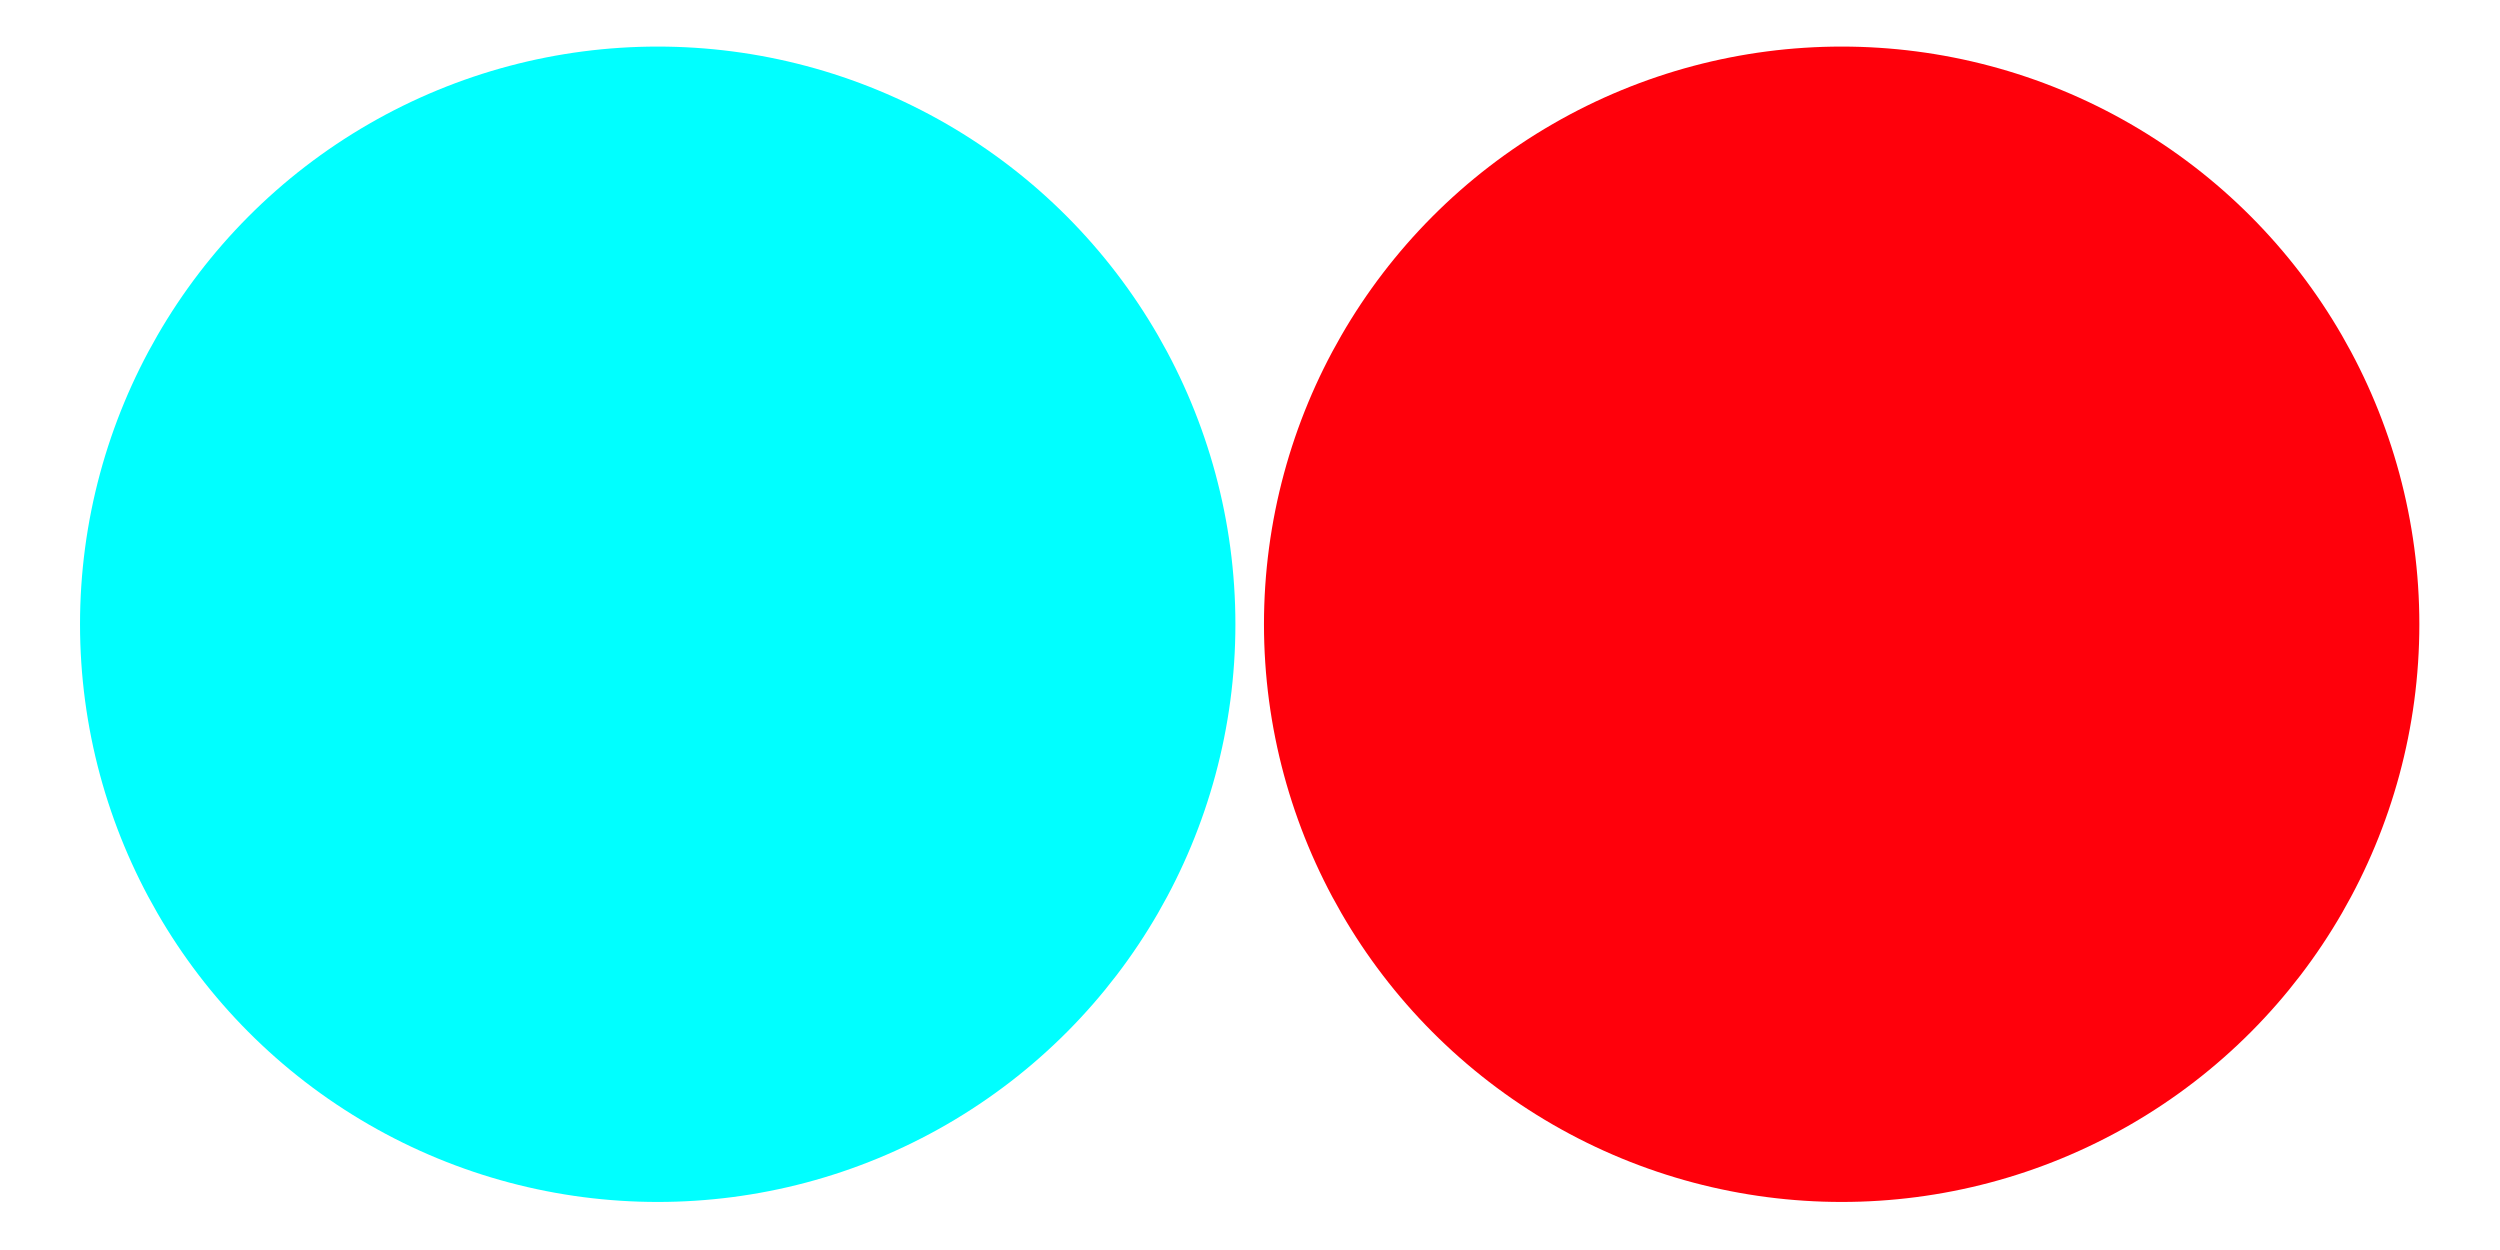 <?xml version="1.0" encoding="UTF-8" standalone="no"?>
<!-- Created with Inkscape (http://www.inkscape.org/) -->

<svg
   width="1080"
   height="540"
   viewBox="0 0 1080 540"
   version="1.1"
   id="SVGRoot"
   sodipodi:docname="da-complementary.svg"
   inkscape:version="1.1 (c68e22c387, 2021-05-23)"
   xmlns:inkscape="http://www.inkscape.org/namespaces/inkscape"
   xmlns:sodipodi="http://sodipodi.sourceforge.net/DTD/sodipodi-0.dtd"
   xmlns="http://www.w3.org/2000/svg"
   xmlns:svg="http://www.w3.org/2000/svg">
  <sodipodi:namedview
     id="namedview32418"
     pagecolor="#505050"
     bordercolor="#eeeeee"
     borderopacity="1"
     inkscape:pageshadow="0"
     inkscape:pageopacity="0"
     inkscape:pagecheckerboard="0"
     inkscape:document-units="px"
     showgrid="false"
     inkscape:zoom="0.71028244"
     inkscape:cx="784.89903"
     inkscape:cy="603.28114"
     inkscape:current-layer="layer1"
     inkscape:snap-bbox="true"
     inkscape:bbox-paths="true" />
  <defs
     id="defs32413" />
  <g
     inkscape:label="Vrstva 1"
     inkscape:groupmode="layer"
     id="layer1">
    <rect
       style="fill:#8080ff;fill-opacity:1;fill-rule:evenodd;stroke-width:0.258"
       id="rect45522"
       width="6.316"
       height="20.832"
       x="-731.724"
       y="318.651"
       inkscape:export-xdpi="96.534714"
       inkscape:export-ydpi="96.534714"
       transform="scale(-1,1)"
       inkscape:export-filename="C:\Users\dansa\Documents\Krita-Malba\ellipse45540.png" />
    <rect
       style="fill:#fe8081;fill-opacity:1;fill-rule:evenodd;stroke-width:0.258"
       id="rect45524"
       width="6.316"
       height="20.832"
       x="-725.408"
       y="318.651"
       inkscape:export-xdpi="96.534714"
       inkscape:export-ydpi="96.534714"
       transform="scale(-1,1)"
       inkscape:export-filename="C:\Users\dansa\Documents\Krita-Malba\ellipse45540.png" />
    <rect
       style="fill:#ffd42a;fill-rule:evenodd;stroke-width:0.258"
       id="rect45526"
       width="6.316"
       height="20.832"
       x="-719.092"
       y="318.651"
       inkscape:export-xdpi="96.534714"
       inkscape:export-ydpi="96.534714"
       transform="scale(-1,1)"
       inkscape:export-filename="C:\Users\dansa\Documents\Krita-Malba\ellipse45540.png" />
    <path
       id="path45528"
       style="fill:#ffb380;fill-rule:evenodd;stroke-width:0.258"
       d="m 731.724,339.483 h -18.947 l 8.769,13.971 h 1.41 z"
       sodipodi:nodetypes="ccccc"
       inkscape:export-xdpi="96.534714"
       inkscape:export-ydpi="96.534714"
       inkscape:export-filename="C:\Users\dansa\Documents\Krita-Malba\ellipse45540.png" />
    <path
       id="path45530"
       style="fill:#f4e3d7;fill-rule:evenodd;stroke-width:0.258"
       d="m 731.724,339.483 h -6.316 l -3.317,14.093 0.864,-0.122 z"
       sodipodi:nodetypes="ccccc"
       inkscape:export-xdpi="96.534714"
       inkscape:export-ydpi="96.534714"
       inkscape:export-filename="C:\Users\dansa\Documents\Krita-Malba\ellipse45540.png" />
    <path
       id="path45532"
       style="fill:#d38d5f;fill-rule:evenodd;stroke-width:0.258"
       d="m 712.777,339.483 h 6.316 l 3.317,14.093 -0.864,-0.122 z"
       sodipodi:nodetypes="ccccc"
       inkscape:export-xdpi="96.534714"
       inkscape:export-ydpi="96.534714"
       inkscape:export-filename="C:\Users\dansa\Documents\Krita-Malba\ellipse45540.png" />
    <path
       id="path45534"
       style="fill:#333333;fill-rule:evenodd;stroke-width:0.258"
       d="m 726.069,348.529 -7.702,-0.107 3.52,5.537 0.703,-0.013 z"
       sodipodi:nodetypes="ccccc"
       inkscape:export-xdpi="96.534714"
       inkscape:export-ydpi="96.534714"
       inkscape:export-filename="C:\Users\dansa\Documents\Krita-Malba\ellipse45540.png" />
    <ellipse
       style="fill:#8080ff;fill-opacity:1;fill-rule:evenodd;stroke-width:0.258"
       id="ellipse45536"
       cx="-722.218"
       cy="358.02"
       rx="9.517"
       ry="1.903"
       inkscape:export-xdpi="96.534714"
       inkscape:export-ydpi="96.534714"
       transform="scale(-1,1)"
       inkscape:export-filename="C:\Users\dansa\Documents\Krita-Malba\ellipse45540.png" />
    <ellipse
       style="fill:#f4e3d7;fill-opacity:1;fill-rule:evenodd;stroke-width:0.258"
       id="ellipse45538"
       cx="-722.218"
       cy="318.533"
       rx="9.517"
       ry="1.903"
       inkscape:export-xdpi="96.534714"
       inkscape:export-ydpi="96.534714"
       transform="scale(-1,1)"
       inkscape:export-filename="C:\Users\dansa\Documents\Krita-Malba\ellipse45540.png" />
    <ellipse
       style="fill:#333333;fill-opacity:1;fill-rule:evenodd;stroke-width:0.258"
       id="ellipse45540"
       cx="-722.218"
       cy="318.533"
       rx="3.7"
       ry="0.74"
       inkscape:export-xdpi="96.534714"
       inkscape:export-ydpi="96.534714"
       transform="scale(-1,1)"
       inkscape:export-filename="C:\Users\dansa\Documents\Krita-Malba\ellipse45540.png" />
    <circle
       style="fill:#00ffff;fill-opacity:1;stroke:none;stroke-width:1.845"
       id="path261855"
       cx="284.131"
       cy="269.682"
       r="249.561" />
    <circle
       style="fill:#ff000b;fill-opacity:1;stroke:none;stroke-width:1.845"
       id="circle262069"
       cx="795.597"
       cy="269.682"
       r="249.561" />
  </g>
</svg>
